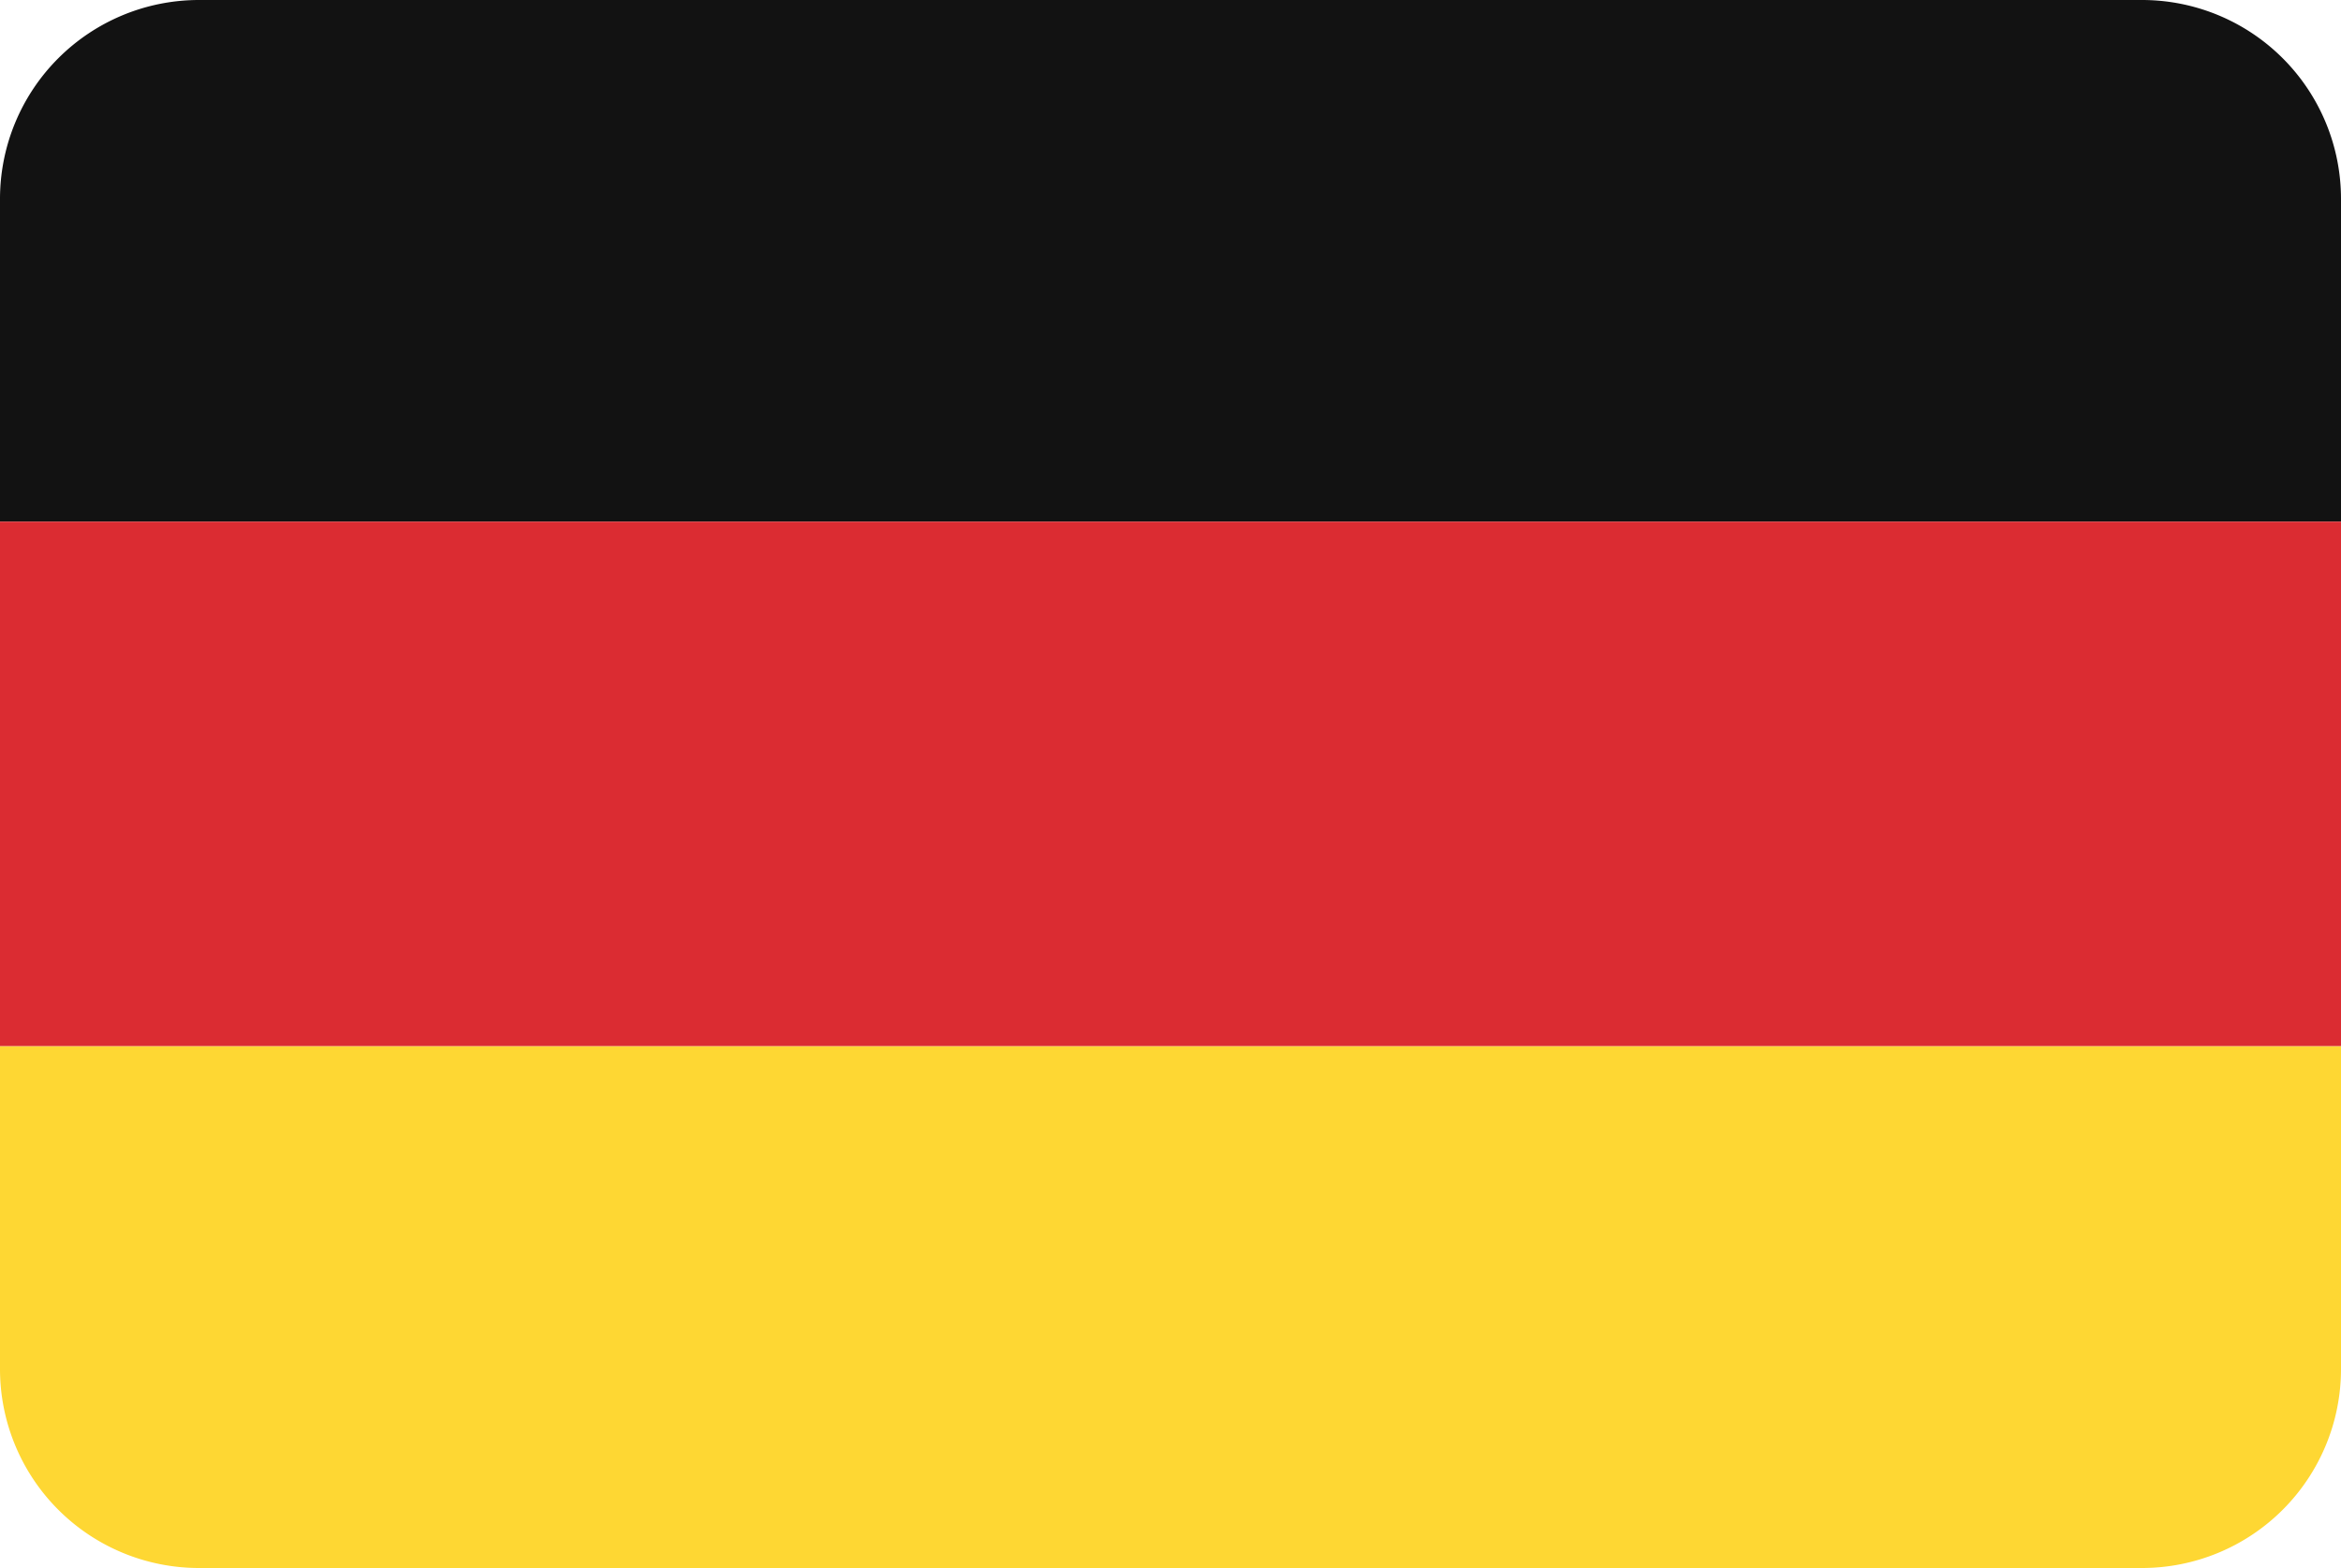 <svg xmlns="http://www.w3.org/2000/svg" viewBox="0 0 200 134"><defs><style>.de_cls-1{fill:#121212;}.de_cls-2{fill:#db2c32;}.de_cls-3{fill:#fed733;}</style></defs><title>Asset 66</title><g id="Layer_2" data-name="Layer 2"><g id="Layer_35" data-name="Layer 35"><path class="de_cls-1" d="M183,0H17A17,17,0,0,0,0,17V44.58H200V17A17,17,0,0,0,183,0Z"/><rect class="de_cls-2" y="44.58" width="200" height="44.83"/><path class="de_cls-3" d="M0,117a17,17,0,0,0,17,17H183a17,17,0,0,0,17-17V89.42H0Z"/></g></g></svg>
